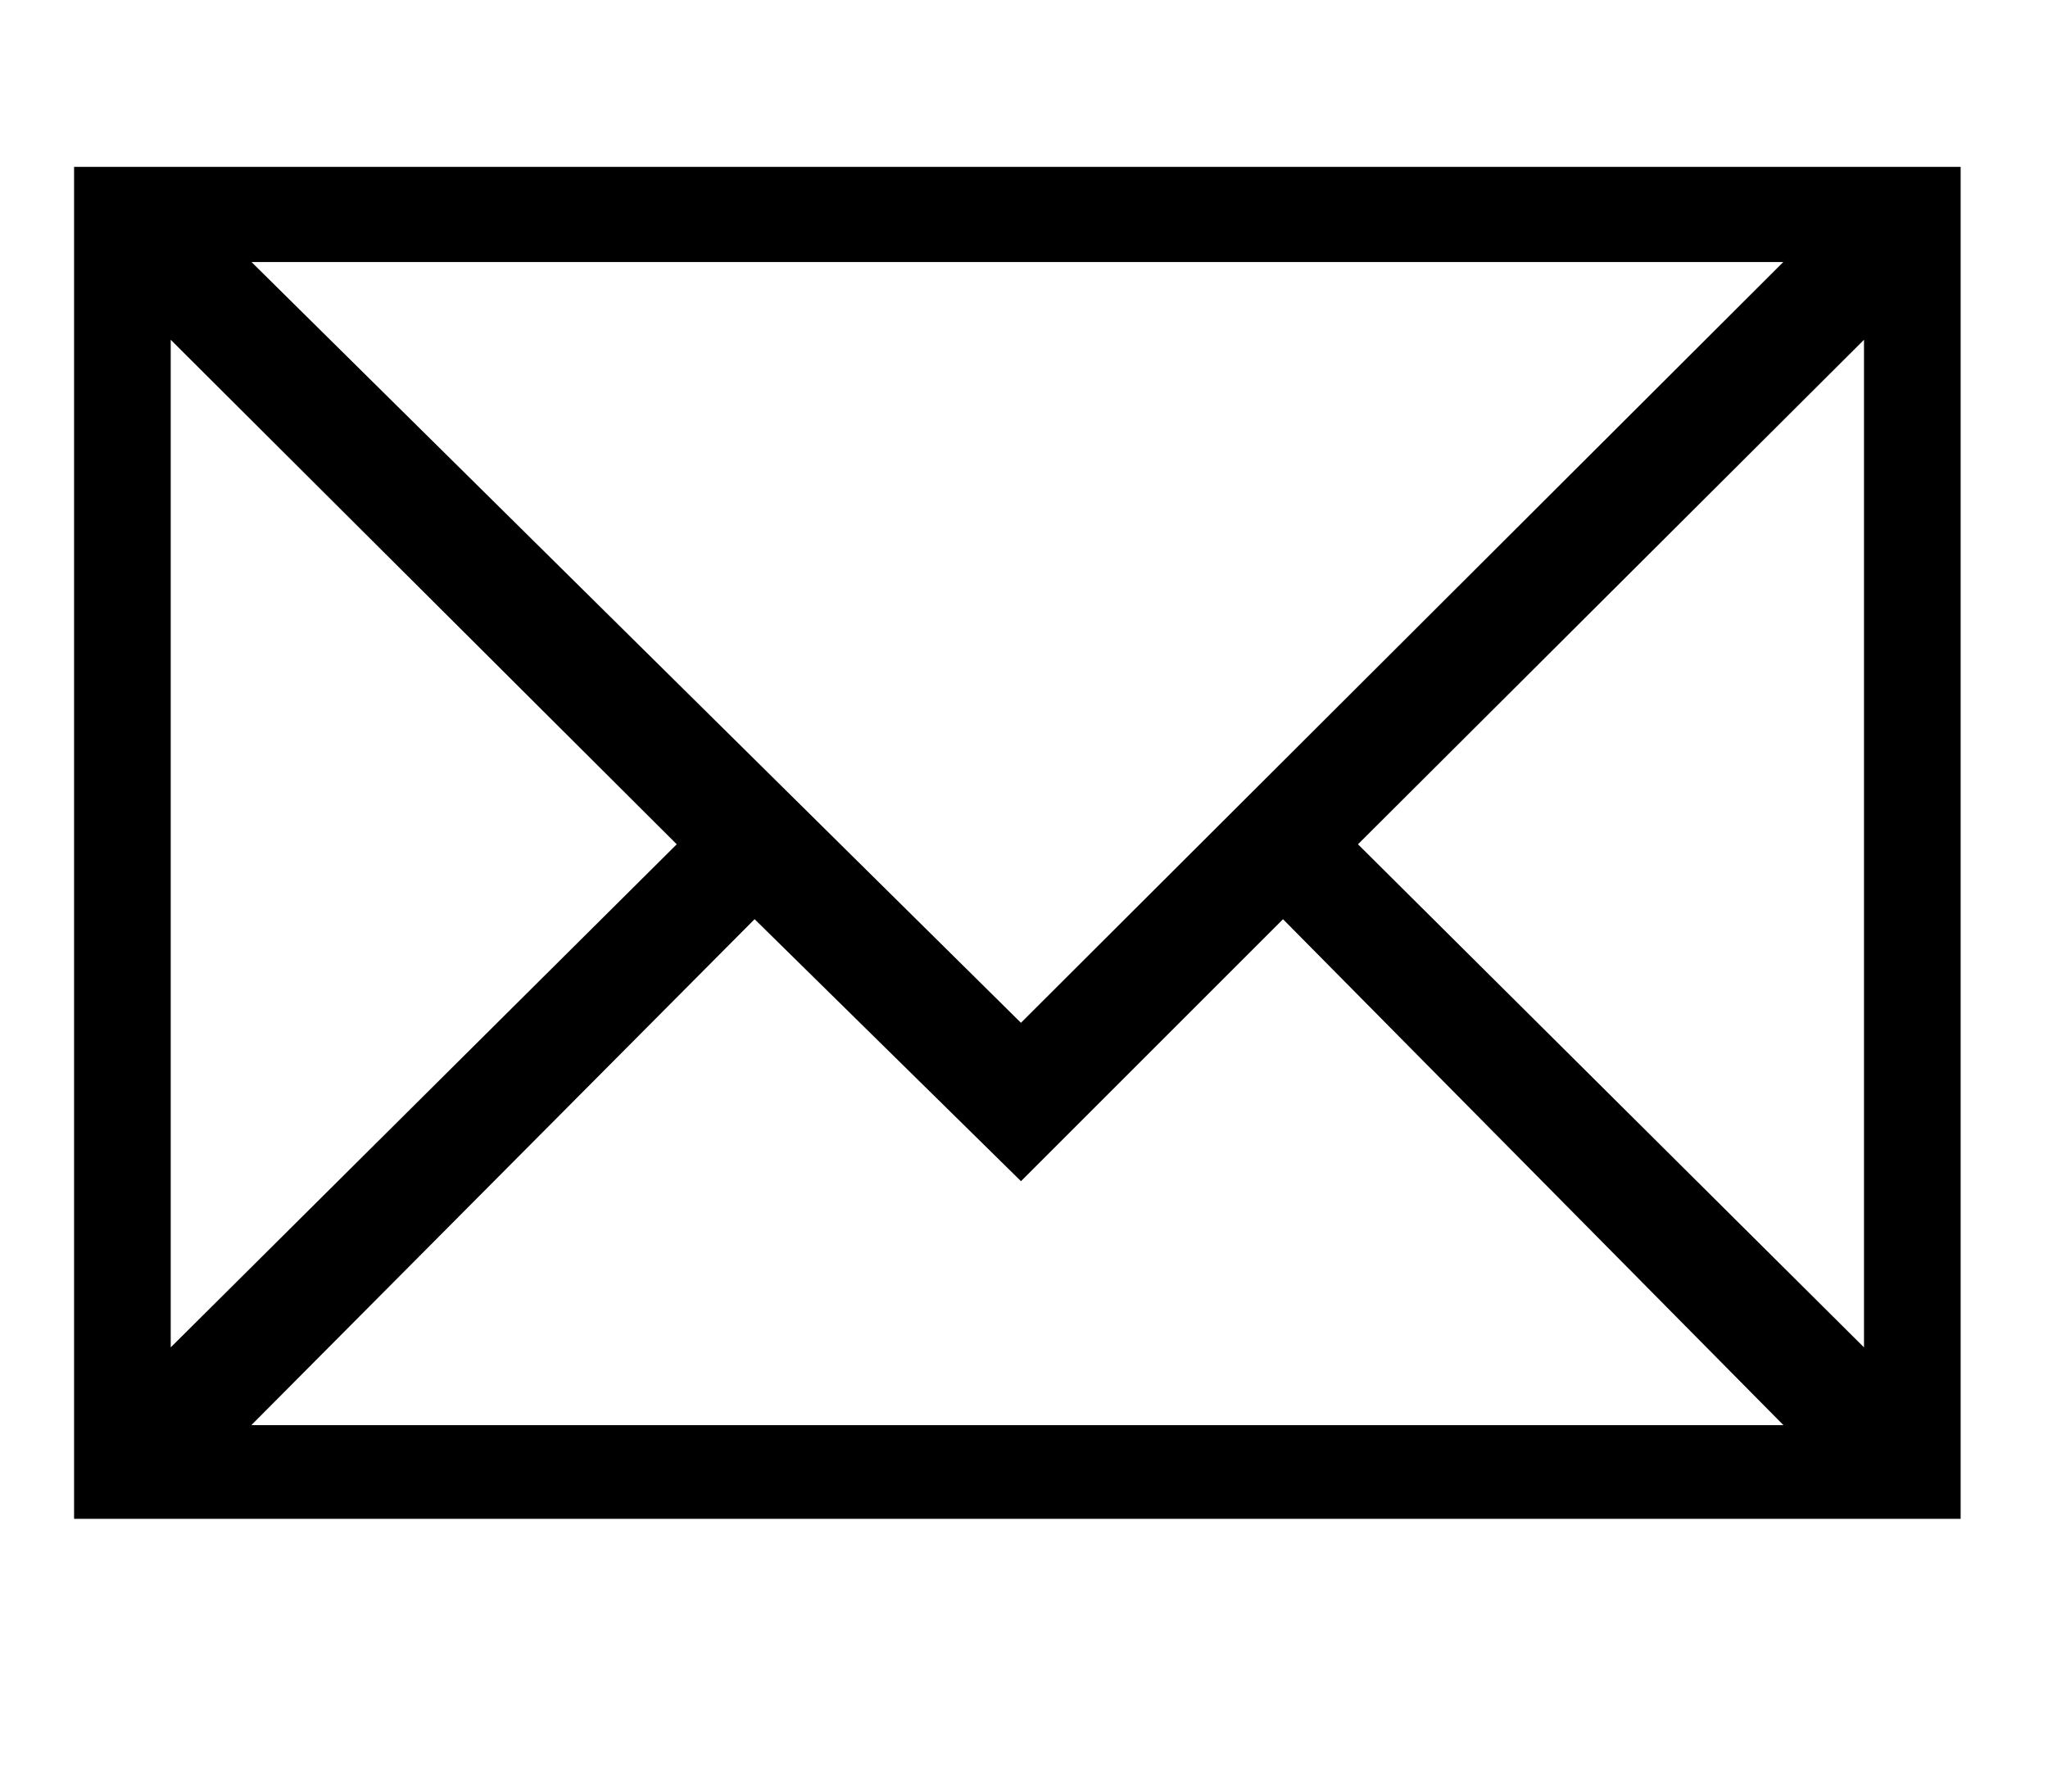 <?xml version="1.0" encoding="UTF-8"?>
<svg stroke="black" fill="black" stroke-width="1" xmlns="http://www.w3.org/2000/svg" viewBox="0 230 200 175" x="100" y="100" height="175" width="200">
    <path d="M7.734 246.797 L190.969 246.797 L190.969 377.859 L7.734 377.859 L7.734 246.797 ZM23.344 255.094 L99.703 330.609 L175.359 255.094 L23.344 255.094 ZM16.172 261.984 L16.172 362.812 L66.797 312.469 L16.172 261.984 ZM182.531 261.984 L131.906 312.469 L182.531 362.812 L182.531 261.984 ZM73.688 319.078 L23.344 369.703 L175.359 369.703 L125.297 319.078 L99.703 344.672 L73.688 319.078 Z" />
</svg>